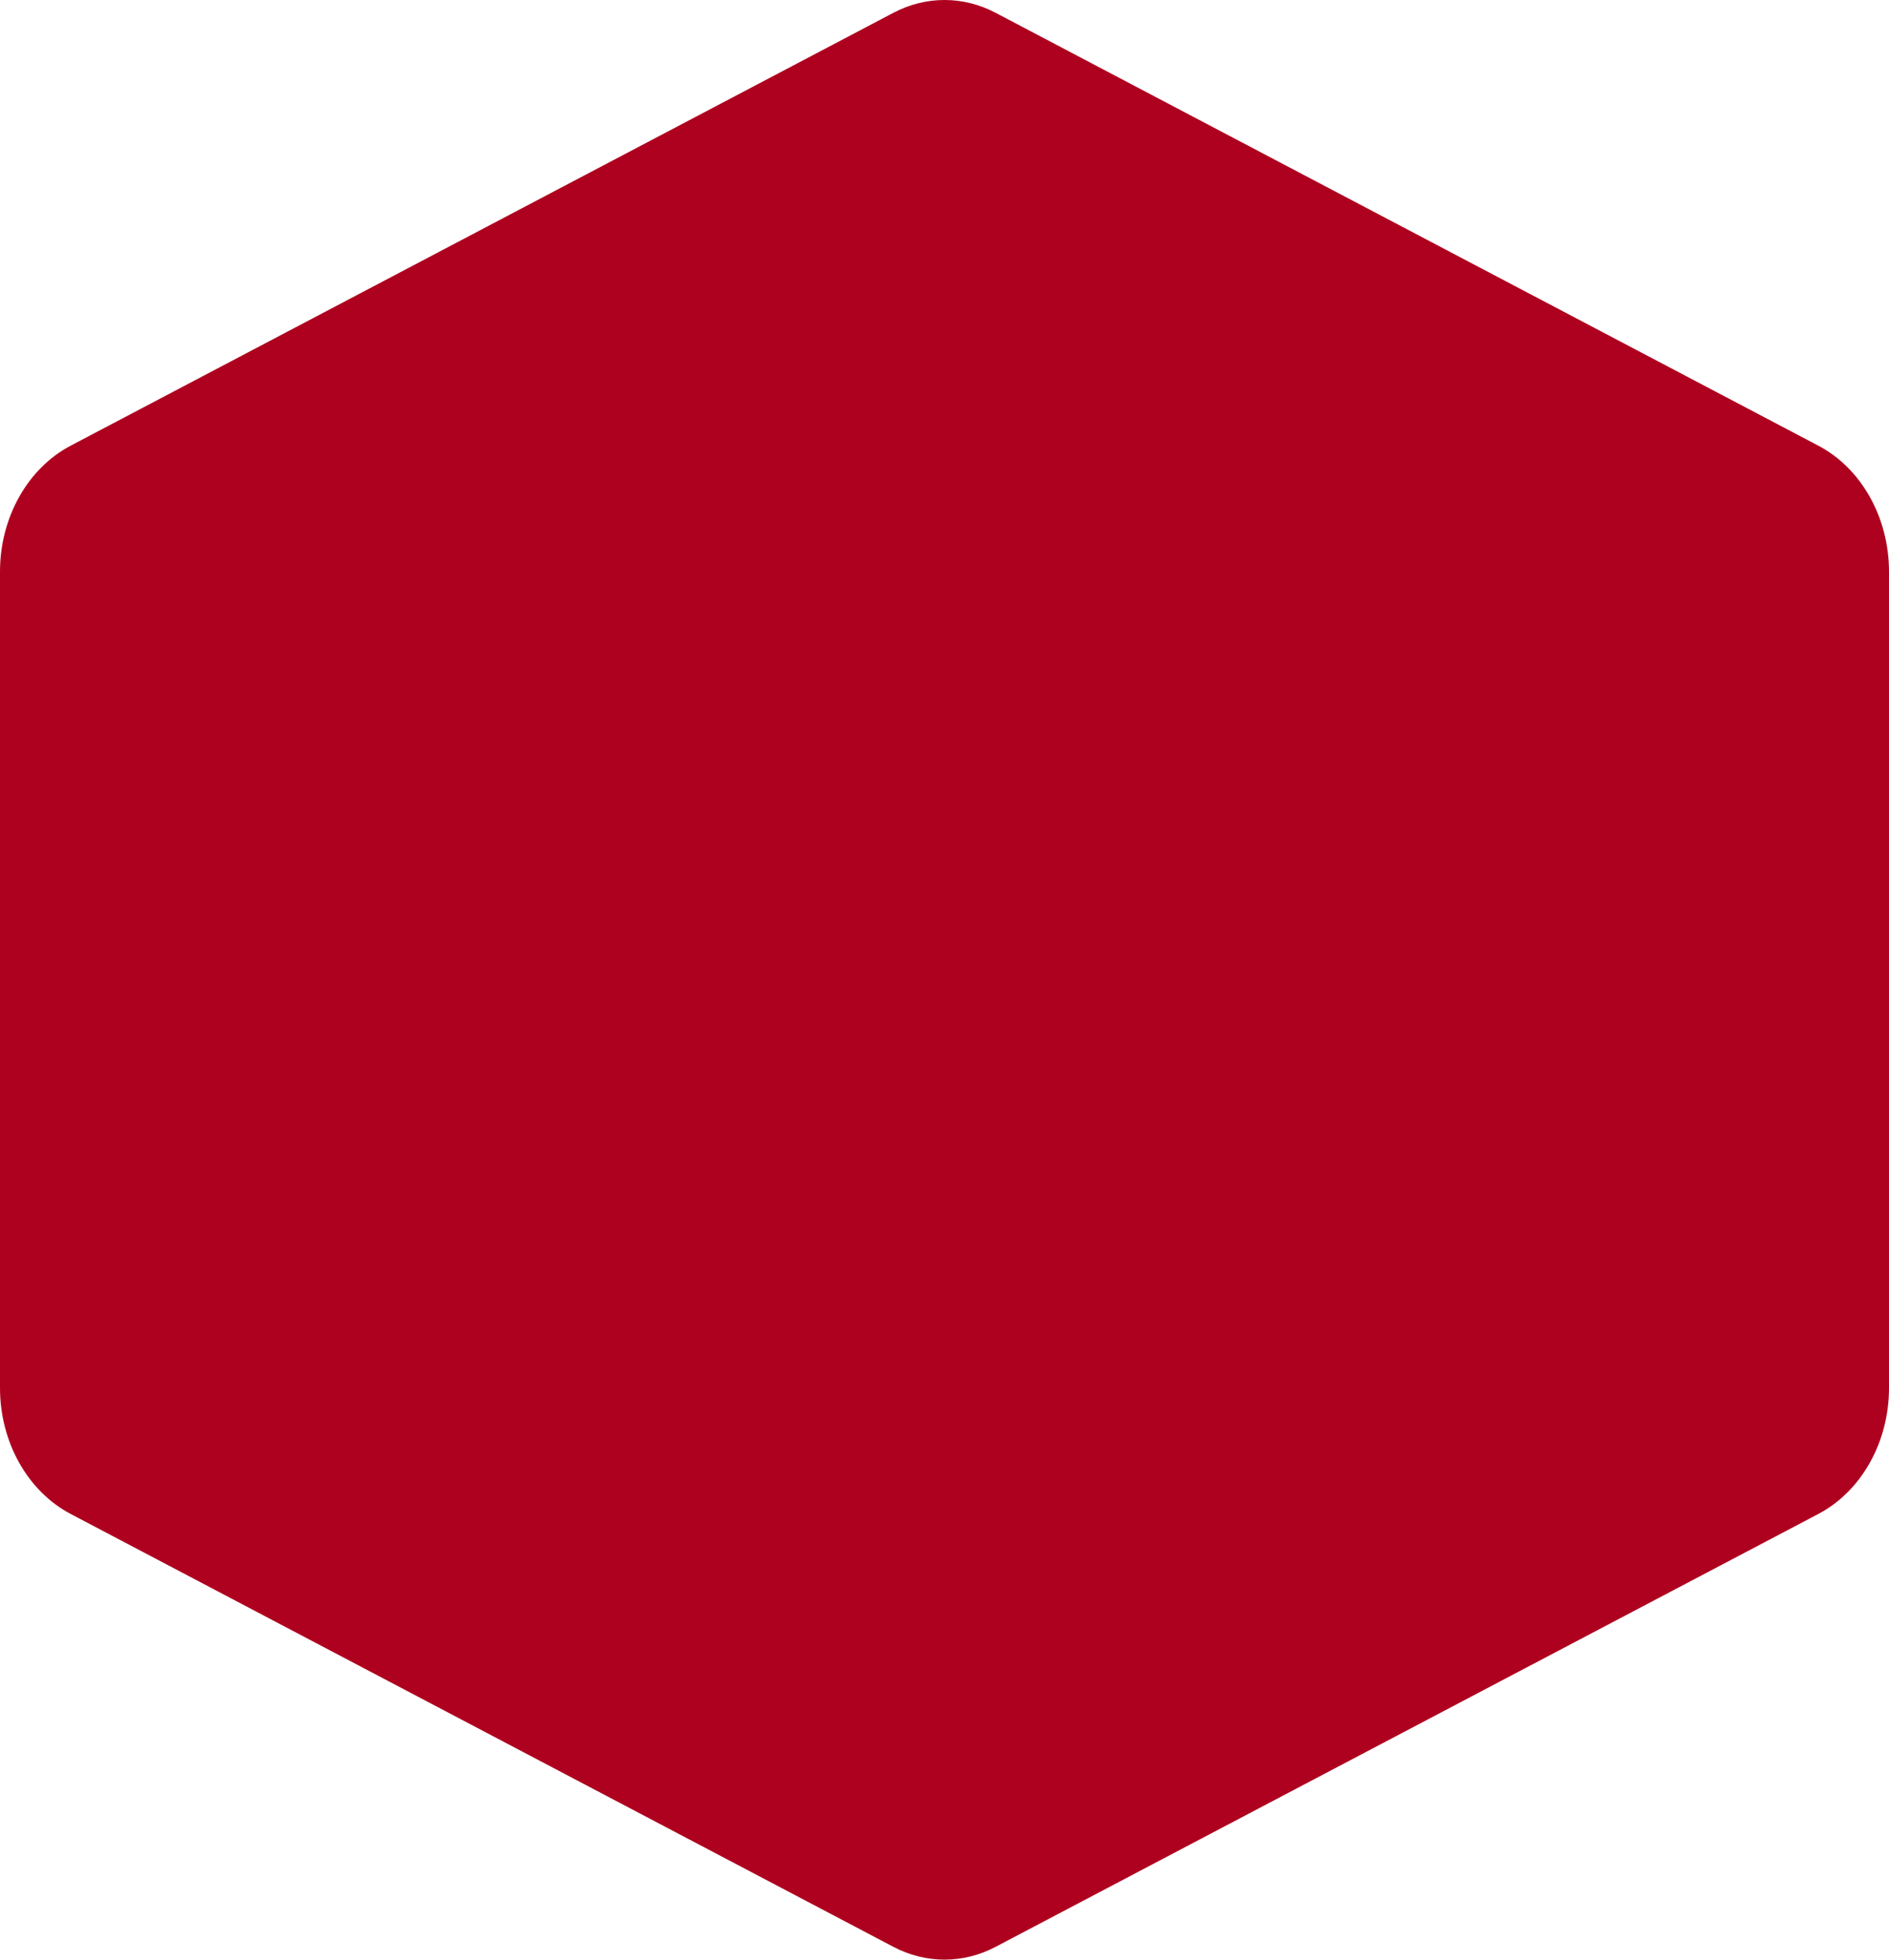 <svg width="695" height="721" viewBox="0 0 695 721" fill="none" xmlns="http://www.w3.org/2000/svg">
<path d="M328.704 4.706C340.629 -1.569 354.371 -1.569 366.296 4.706L668.971 163.962C684.839 172.312 695 190.408 695 210.32V510.68C695 530.592 684.839 548.688 668.971 557.038L366.296 716.294C354.371 722.569 340.629 722.569 328.704 716.294L26.029 557.038C10.161 548.688 0 530.592 0 510.68V210.32C0 190.408 10.161 172.312 26.029 163.962L328.704 4.706Z" fill="#AE011F"/>
</svg>
